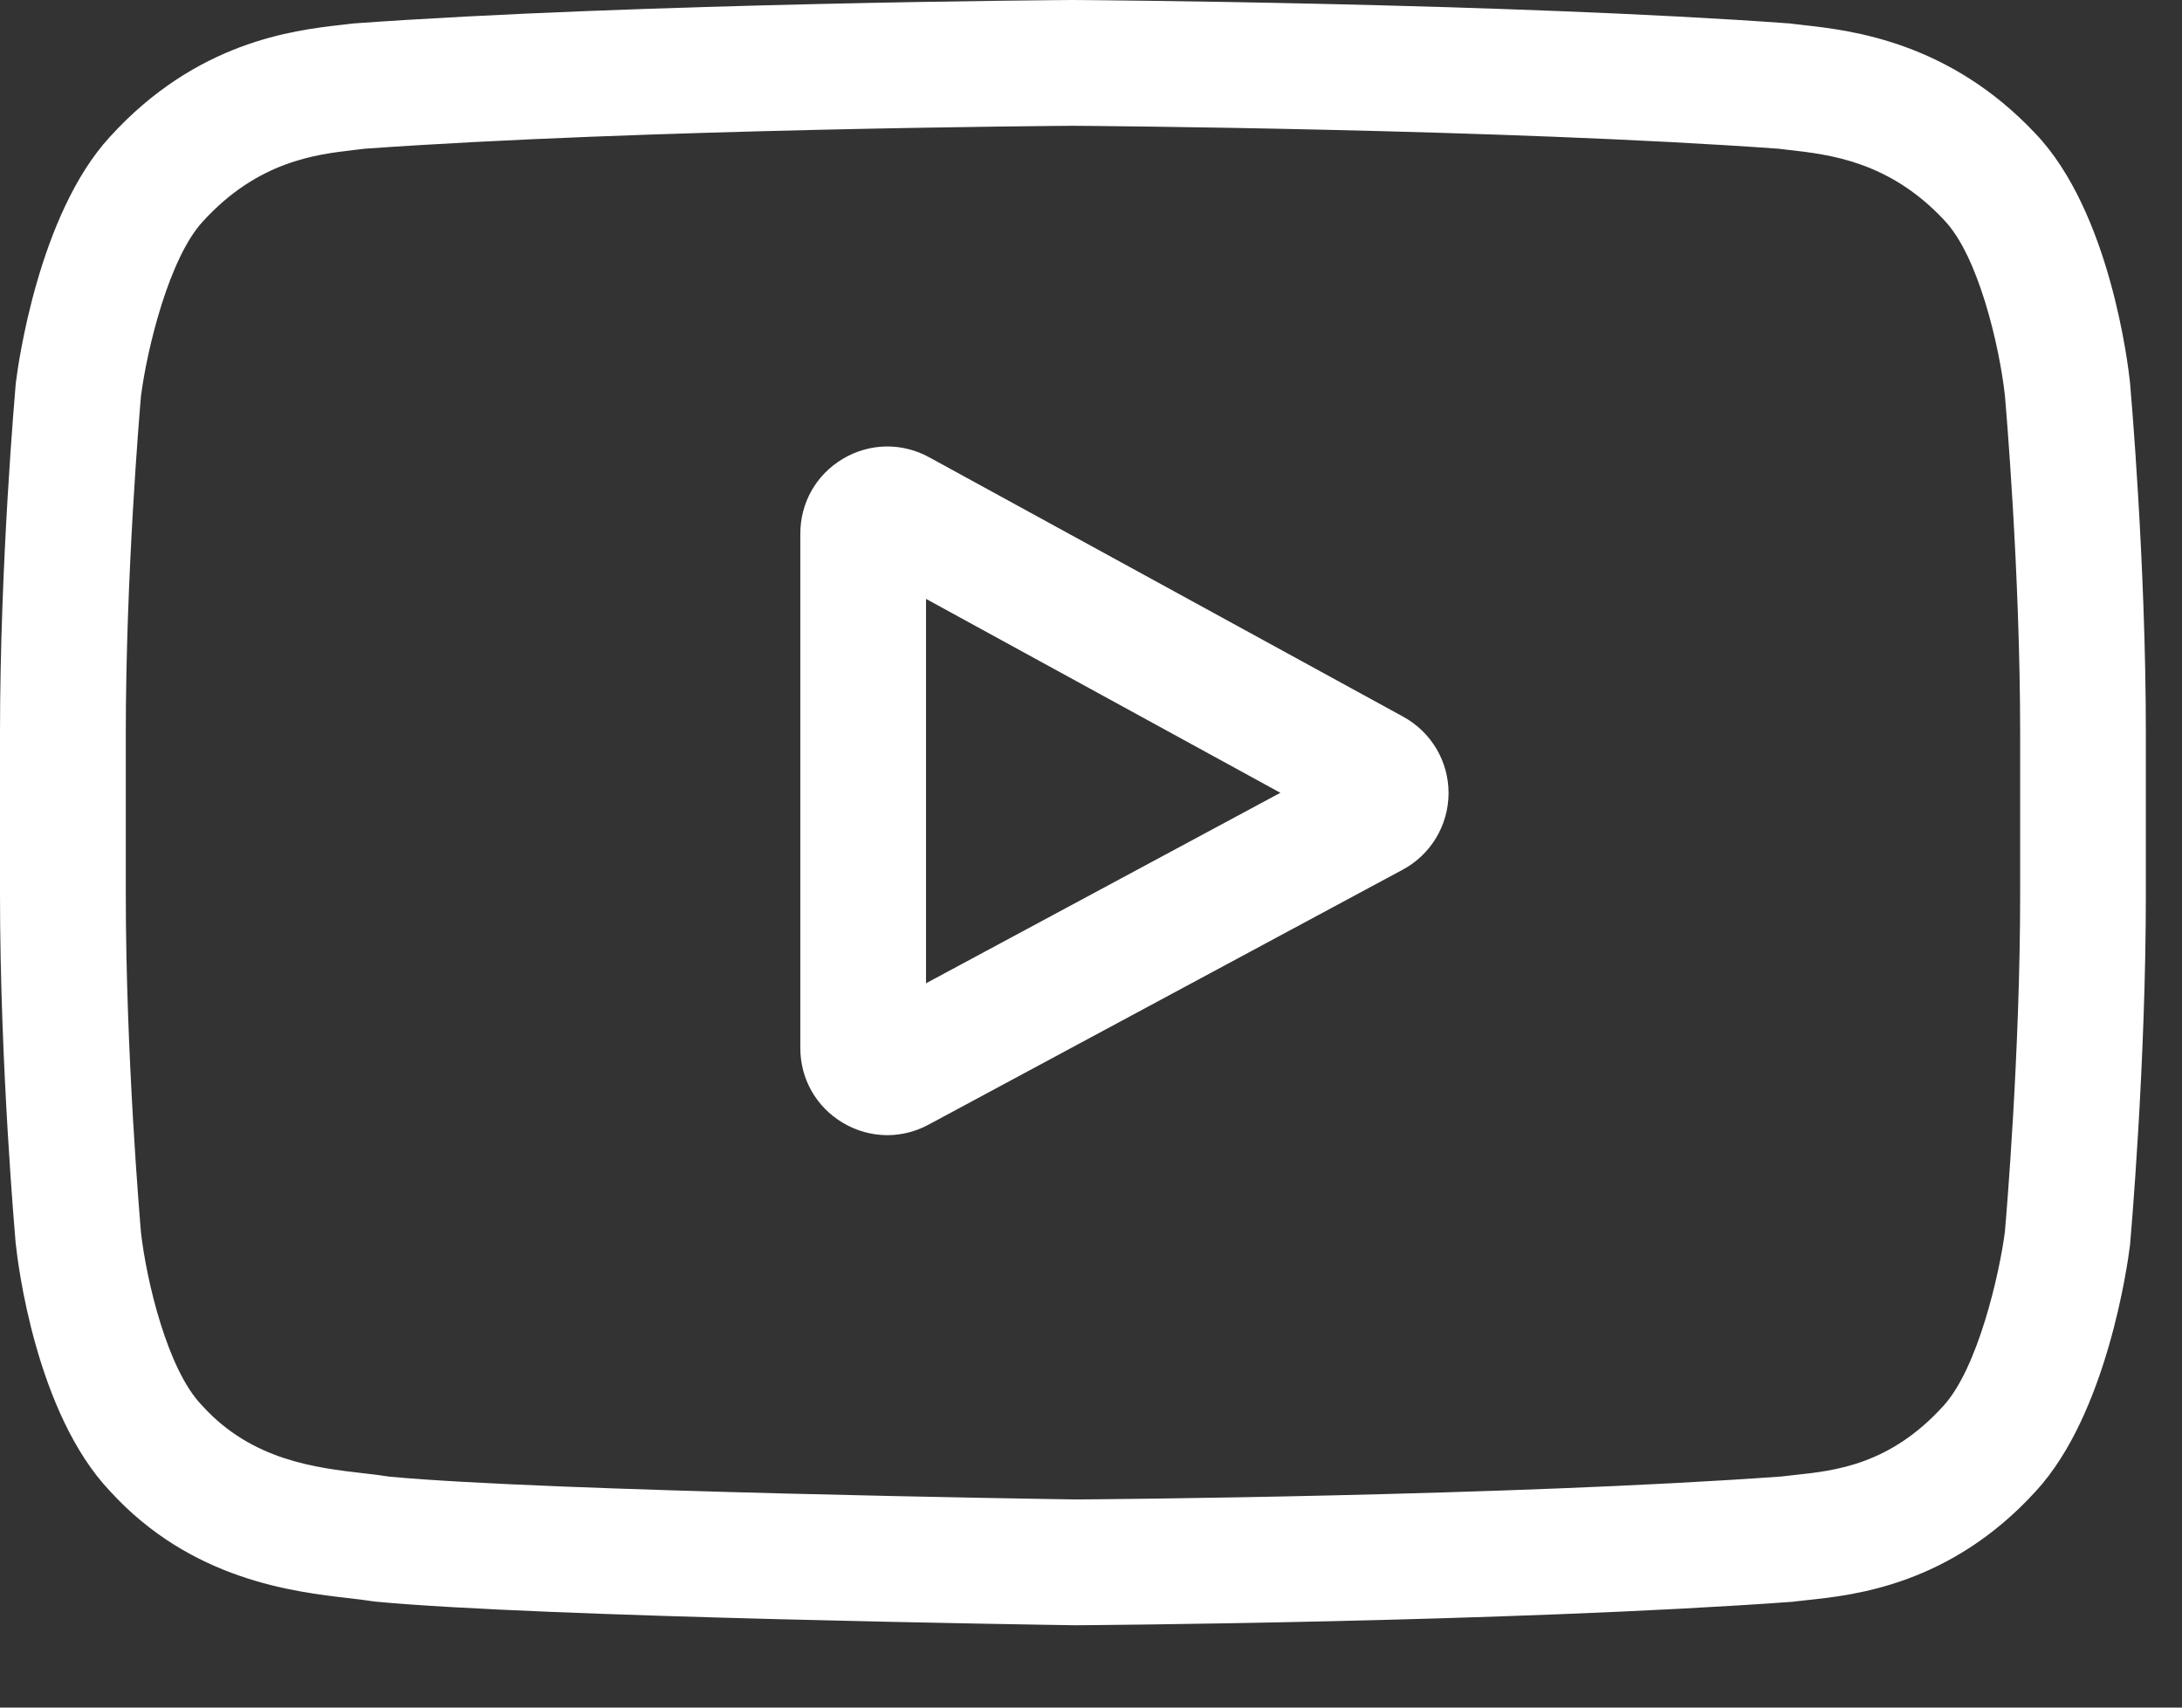 <svg width="23" height="18" viewBox="0 0 23 18" fill="none" xmlns="http://www.w3.org/2000/svg">
<rect x="0" y="0" width="23" height="18" fill="#333333" stroke="none"/>
<path d="M14.791 7.555L9.794 4.82C9.507 4.663 9.167 4.669 8.885 4.836C8.604 5.003 8.436 5.298 8.436 5.626V11.047C8.436 11.373 8.603 11.668 8.883 11.835C9.029 11.922 9.191 11.966 9.353 11.966C9.502 11.966 9.651 11.929 9.788 11.855L14.785 9.168C15.082 9.009 15.267 8.7 15.269 8.363C15.27 8.026 15.087 7.717 14.791 7.555V7.555ZM9.761 10.365V6.313L13.496 8.357L9.761 10.365Z" fill="white"/>
<path d="M22.453 4.043L22.452 4.033C22.433 3.851 22.242 2.232 21.455 1.408C20.545 0.439 19.513 0.321 19.017 0.265C18.976 0.26 18.938 0.256 18.904 0.252L18.865 0.247C15.875 0.03 11.359 0 11.313 0L11.309 0L11.306 0C11.26 0 6.744 0.03 3.727 0.247L3.687 0.252C3.655 0.256 3.62 0.26 3.581 0.264C3.091 0.321 2.07 0.439 1.158 1.443C0.408 2.258 0.191 3.842 0.169 4.02L0.166 4.043C0.16 4.119 0 5.923 0 7.733V9.426C0 11.236 0.16 13.04 0.166 13.116L0.168 13.127C0.187 13.306 0.377 14.896 1.161 15.72C2.016 16.657 3.098 16.78 3.68 16.847C3.772 16.858 3.851 16.867 3.905 16.876L3.958 16.883C5.684 17.048 11.098 17.129 11.327 17.132L11.334 17.132L11.341 17.132C11.386 17.132 15.902 17.102 18.892 16.885L18.932 16.88C18.97 16.875 19.012 16.871 19.059 16.866C19.546 16.814 20.561 16.707 21.461 15.717C22.211 14.902 22.428 13.317 22.45 13.139L22.453 13.116C22.459 13.04 22.619 11.236 22.619 9.426V7.733C22.619 5.923 22.459 4.119 22.453 4.043V4.043ZM21.294 9.426C21.294 11.102 21.147 12.828 21.133 12.986C21.077 13.422 20.849 14.425 20.483 14.822C19.92 15.442 19.341 15.503 18.919 15.548C18.868 15.553 18.82 15.559 18.778 15.564C15.885 15.773 11.54 15.805 11.34 15.806C11.115 15.803 5.781 15.722 4.107 15.566C4.021 15.552 3.929 15.541 3.831 15.53C3.336 15.473 2.657 15.396 2.136 14.822L2.124 14.809C1.765 14.435 1.543 13.498 1.486 12.991C1.476 12.871 1.326 11.125 1.326 9.426V7.733C1.326 6.059 1.472 4.335 1.486 4.174C1.553 3.66 1.786 2.718 2.136 2.337C2.716 1.699 3.329 1.628 3.733 1.581C3.772 1.577 3.808 1.572 3.841 1.568C6.776 1.358 11.152 1.327 11.309 1.326C11.467 1.327 15.842 1.358 18.75 1.568C18.786 1.573 18.825 1.577 18.867 1.582C19.283 1.629 19.913 1.701 20.49 2.317L20.495 2.323C20.854 2.697 21.076 3.651 21.133 4.167C21.143 4.28 21.294 6.03 21.294 7.733V9.426Z" fill="white"/>
</svg>

